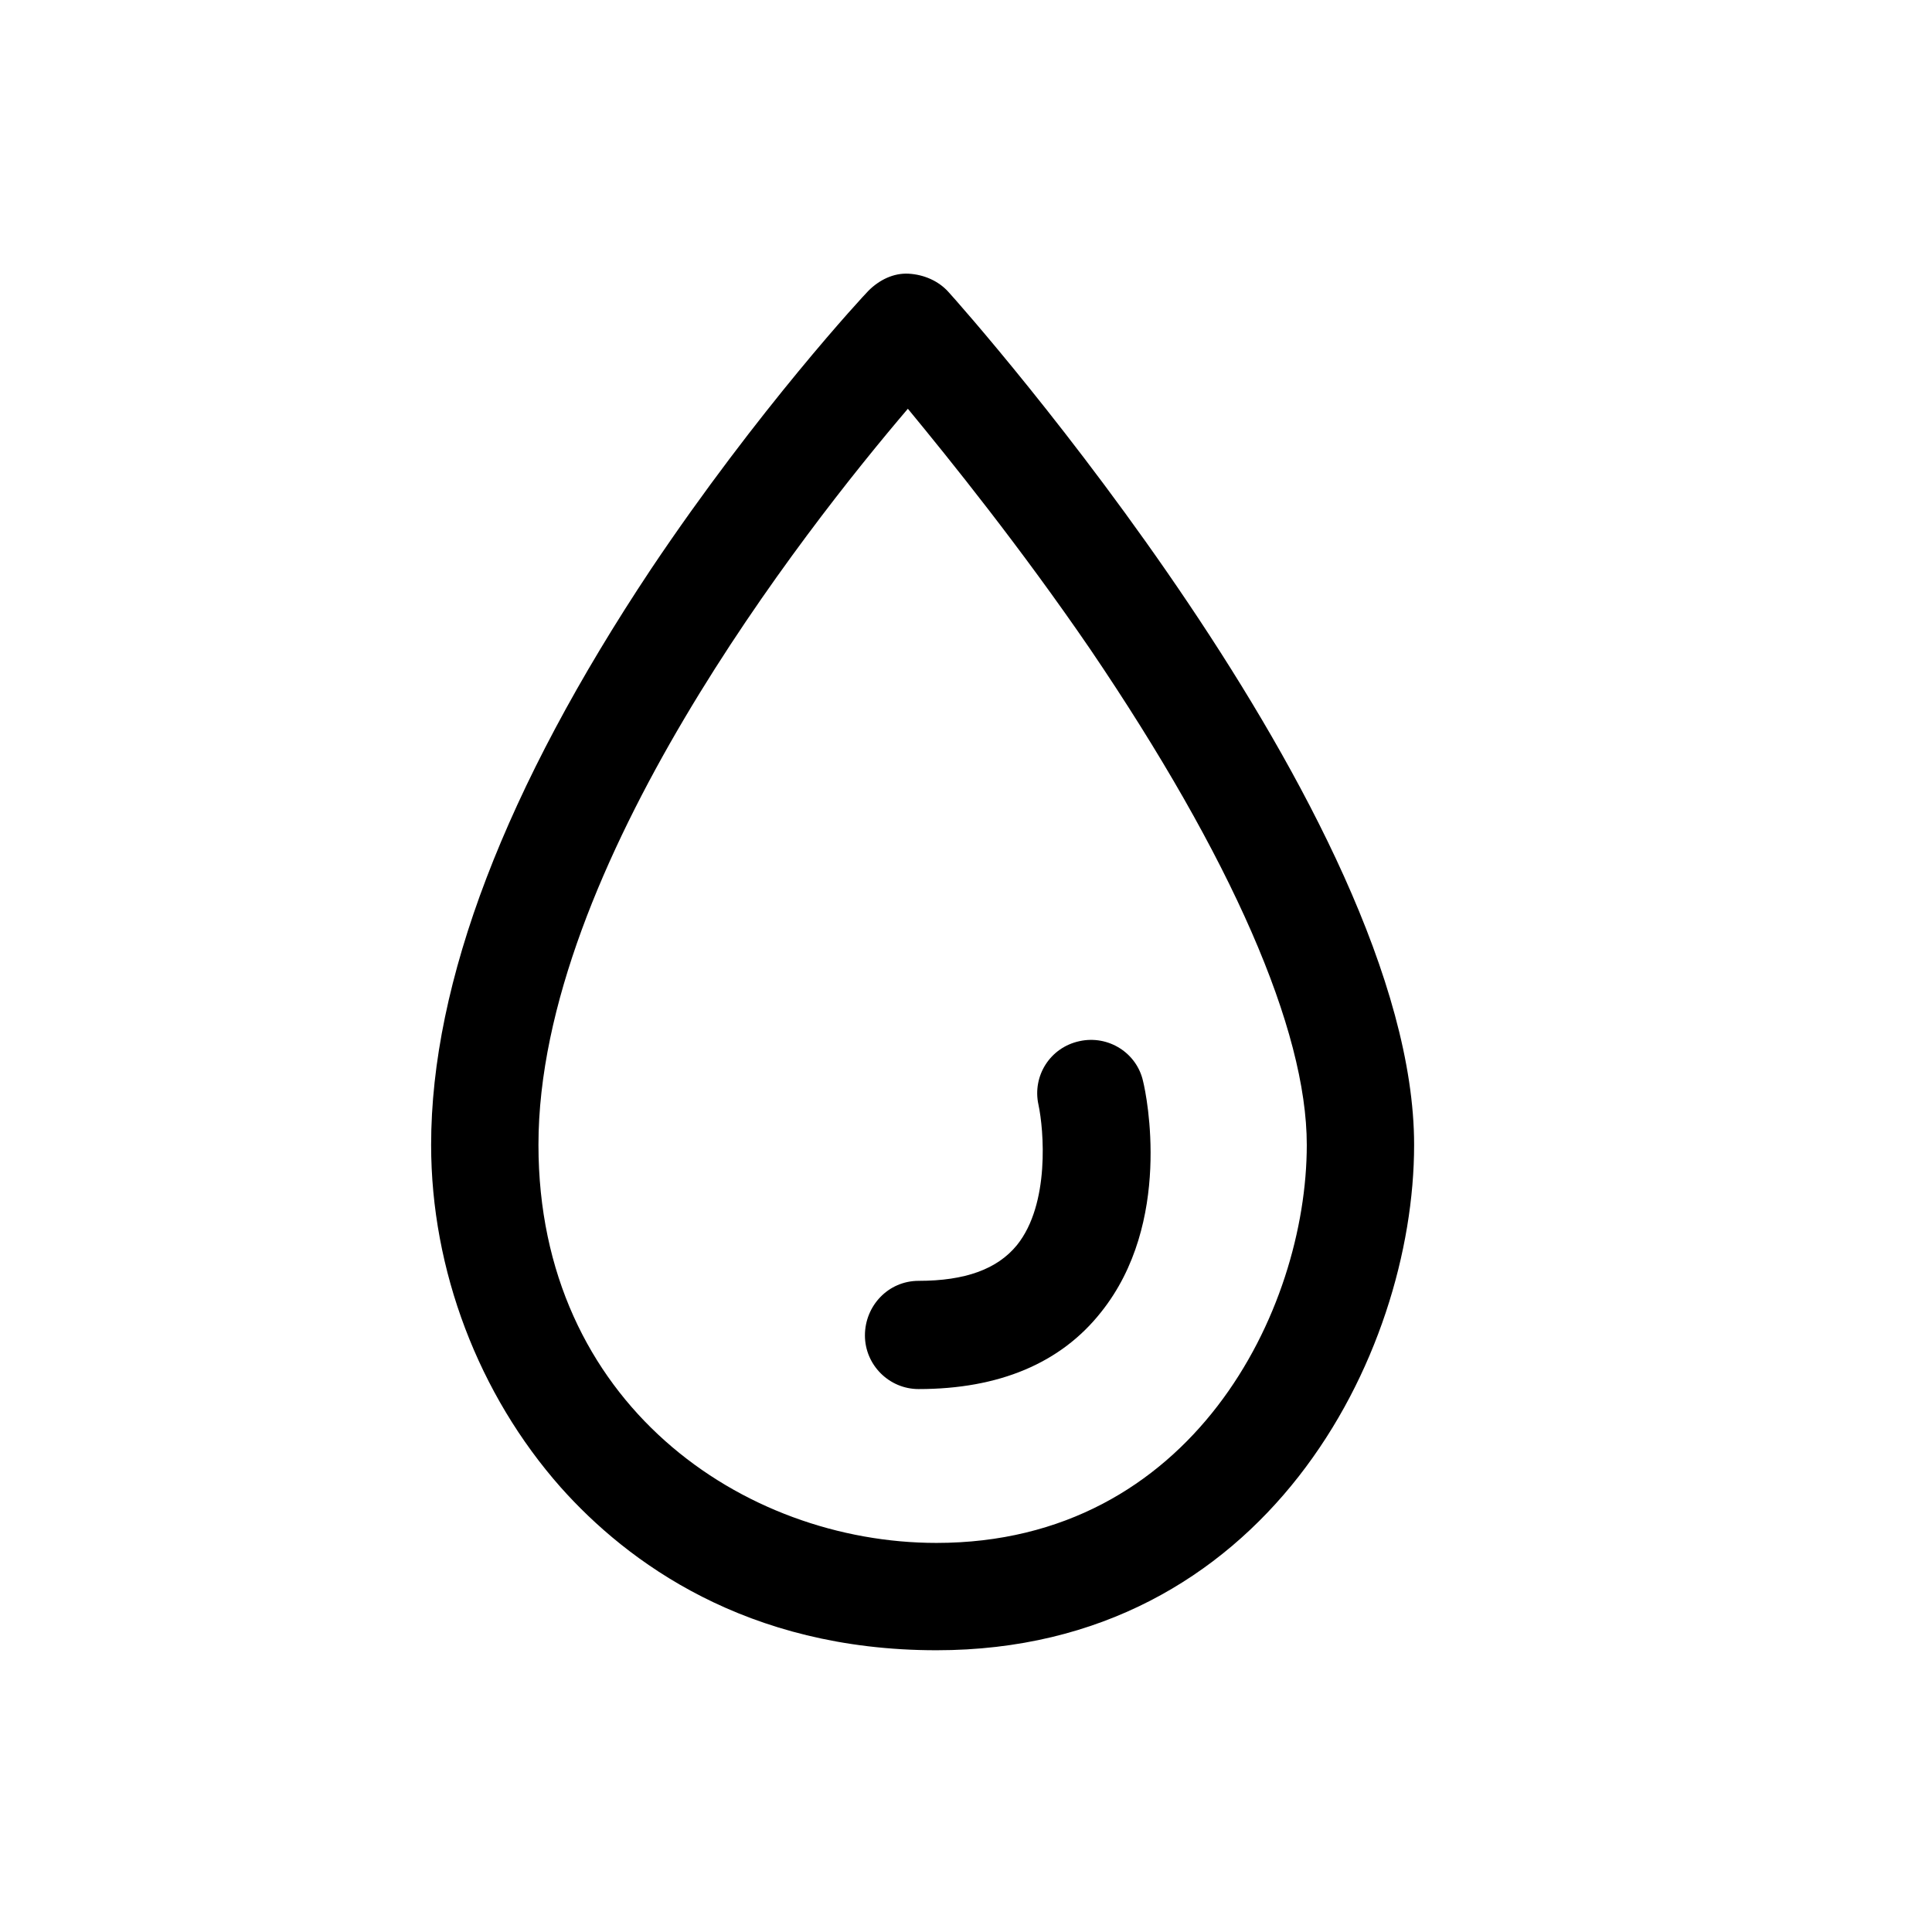 <?xml version="1.0" encoding="utf-8"?>
<!-- Generator: Adobe Illustrator 18.0.0, SVG Export Plug-In . SVG Version: 6.00 Build 0)  -->
<!DOCTYPE svg PUBLIC "-//W3C//DTD SVG 1.1//EN" "http://www.w3.org/Graphics/SVG/1.1/DTD/svg11.dtd">
<svg version="1.1" id="Layer_1" xmlns="http://www.w3.org/2000/svg" xmlns:xlink="http://www.w3.org/1999/xlink" x="0px" y="0px"
	 viewBox="0 0 216 216" enable-background="new 0 0 216 216" xml:space="preserve">
<path d="M101.6,30.6c-1.7-0.1-3.3,0.7-4.5,1.9c-0.5,0.5-12.3,13.2-24.3,31.1C56.5,88.1,48.2,109.8,48.2,128c0,14,5.3,27.9,14.5,38.3
	c7.4,8.3,20.7,18.2,42,18.2c36.8,0,53.4-33,53.4-56.5c0-36.6-49.9-93-52.1-95.4C104.9,31.4,103.3,30.7,101.6,30.6z M146.1,128
	c0,18.5-12.8,44.5-41.4,44.5c-21.6,0-44.5-15.6-44.5-44.5c0-31,29.8-68.8,41.3-82.3c4.7,5.7,12.6,15.5,20.4,26.9
	C137.7,95.9,146.1,115.1,146.1,128z M102.7,143.2c5.2,0,8.8-1.3,11-4c3.7-4.6,3-12.9,2.4-15.7c-0.7-3.2,1.3-6.4,4.6-7.1
	c3.2-0.7,6.4,1.3,7.1,4.5c0.4,1.6,3.3,15.8-4.7,25.8c-4.5,5.7-11.4,8.6-20.4,8.6c-3.3,0-6-2.7-6-6S99.3,143.2,102.7,143.2z"/>
</svg>
